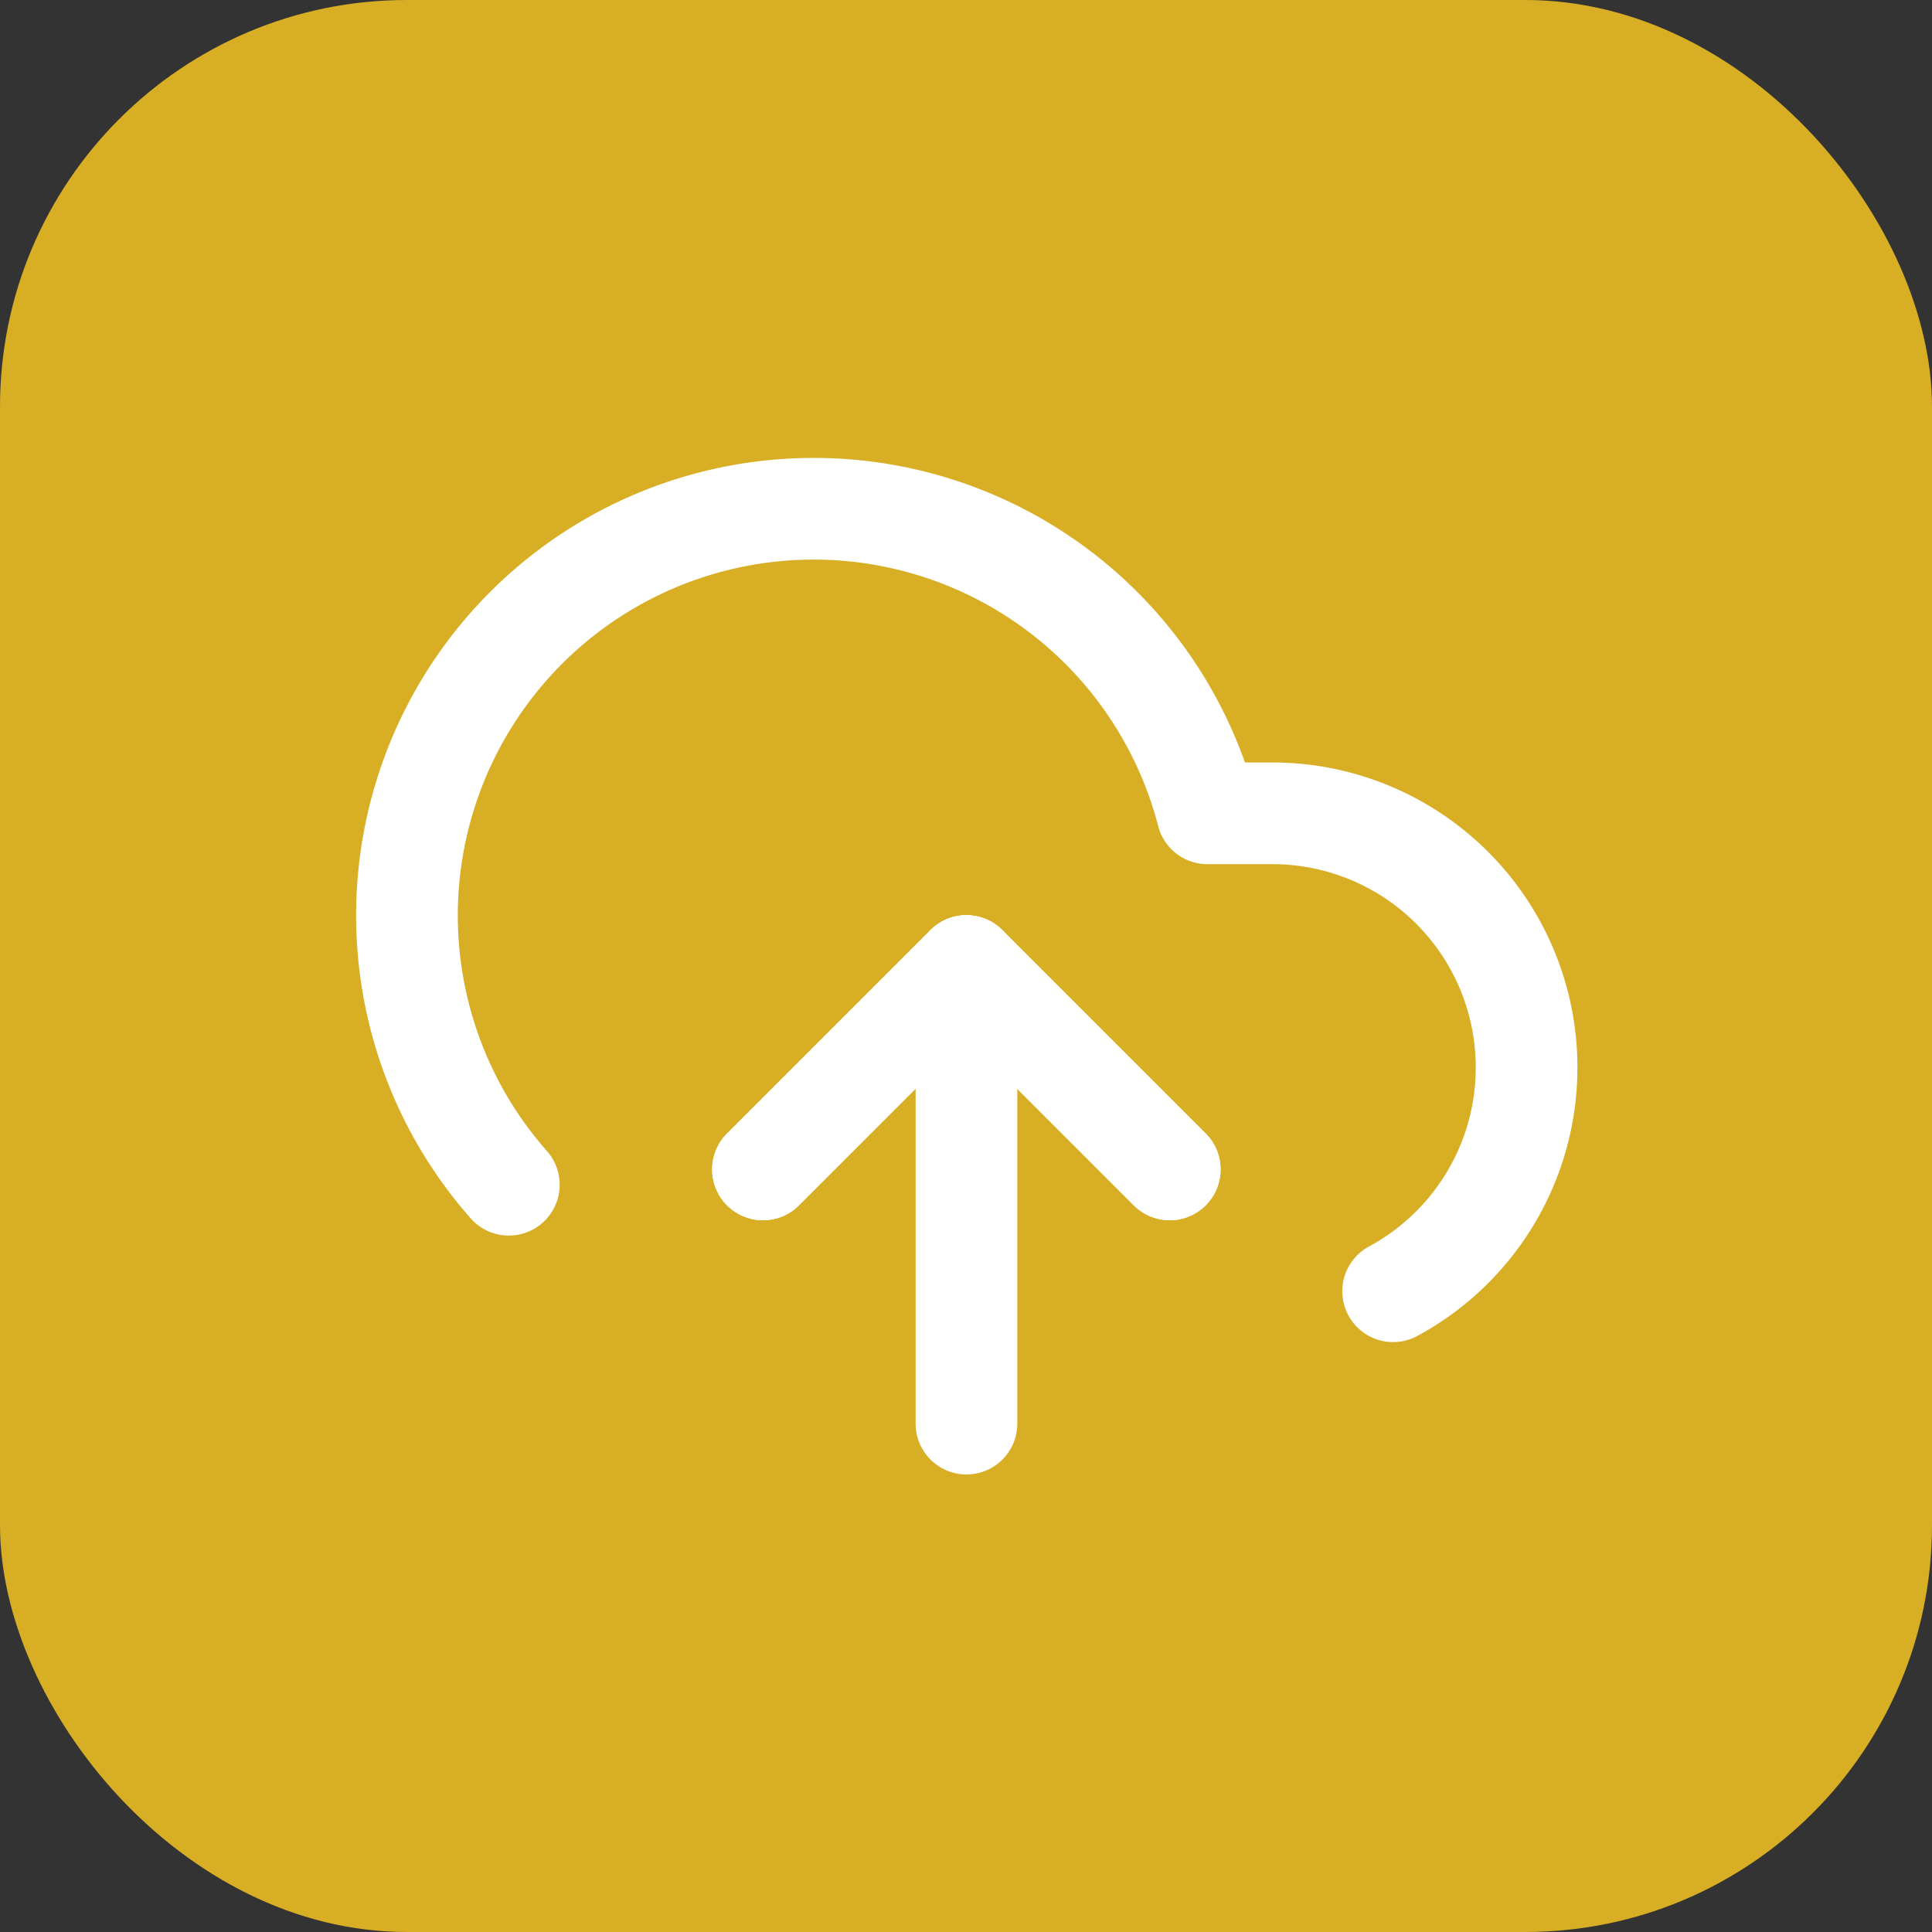 <svg xmlns="http://www.w3.org/2000/svg" width="38" height="38" viewBox="0 0 38 38">
  <rect x="0" y="0" width="38" height="38" fill="#333333" stroke="none"/>
  <g id="Group_4365" data-name="Group 4365" transform="translate(-788 -350)">
    <rect id="Rectangle_411" data-name="Rectangle 411" width="38" height="38" rx="8" transform="translate(788 350)" fill="#d8ae25"/>
    <g id="Icon_feather-upload-cloud" data-name="Icon feather-upload-cloud" transform="translate(794.508 355.497)">
      <path id="Path_3759" data-name="Path 3759" d="M20,22l-4-4-4,4" transform="translate(-3.501 -4.496)" fill="none" stroke="#fff" stroke-linecap="round" stroke-linejoin="round" stroke-width="2"/>
      <path id="Path_3760" data-name="Path 3760" d="M18,18v9" transform="translate(-5.499 -4.496)" fill="none" stroke="#fff" stroke-linecap="round" stroke-linejoin="round" stroke-width="2"/>
      <path id="Path_3761" data-name="Path 3761" d="M20.893,19.9A5,5,0,0,0,18.5,10.5h-1.26A8,8,0,1,0,3.5,17.805" transform="translate(0)" fill="none" stroke="#fff" stroke-linecap="round" stroke-linejoin="round" stroke-width="2"/>
      <path id="Path_3762" data-name="Path 3762" d="M20,22l-4-4-4,4" transform="translate(-3.501 -4.496)" fill="none" stroke="#fff" stroke-linecap="round" stroke-linejoin="round" stroke-width="2"/>
    </g>
  </g>
</svg>
